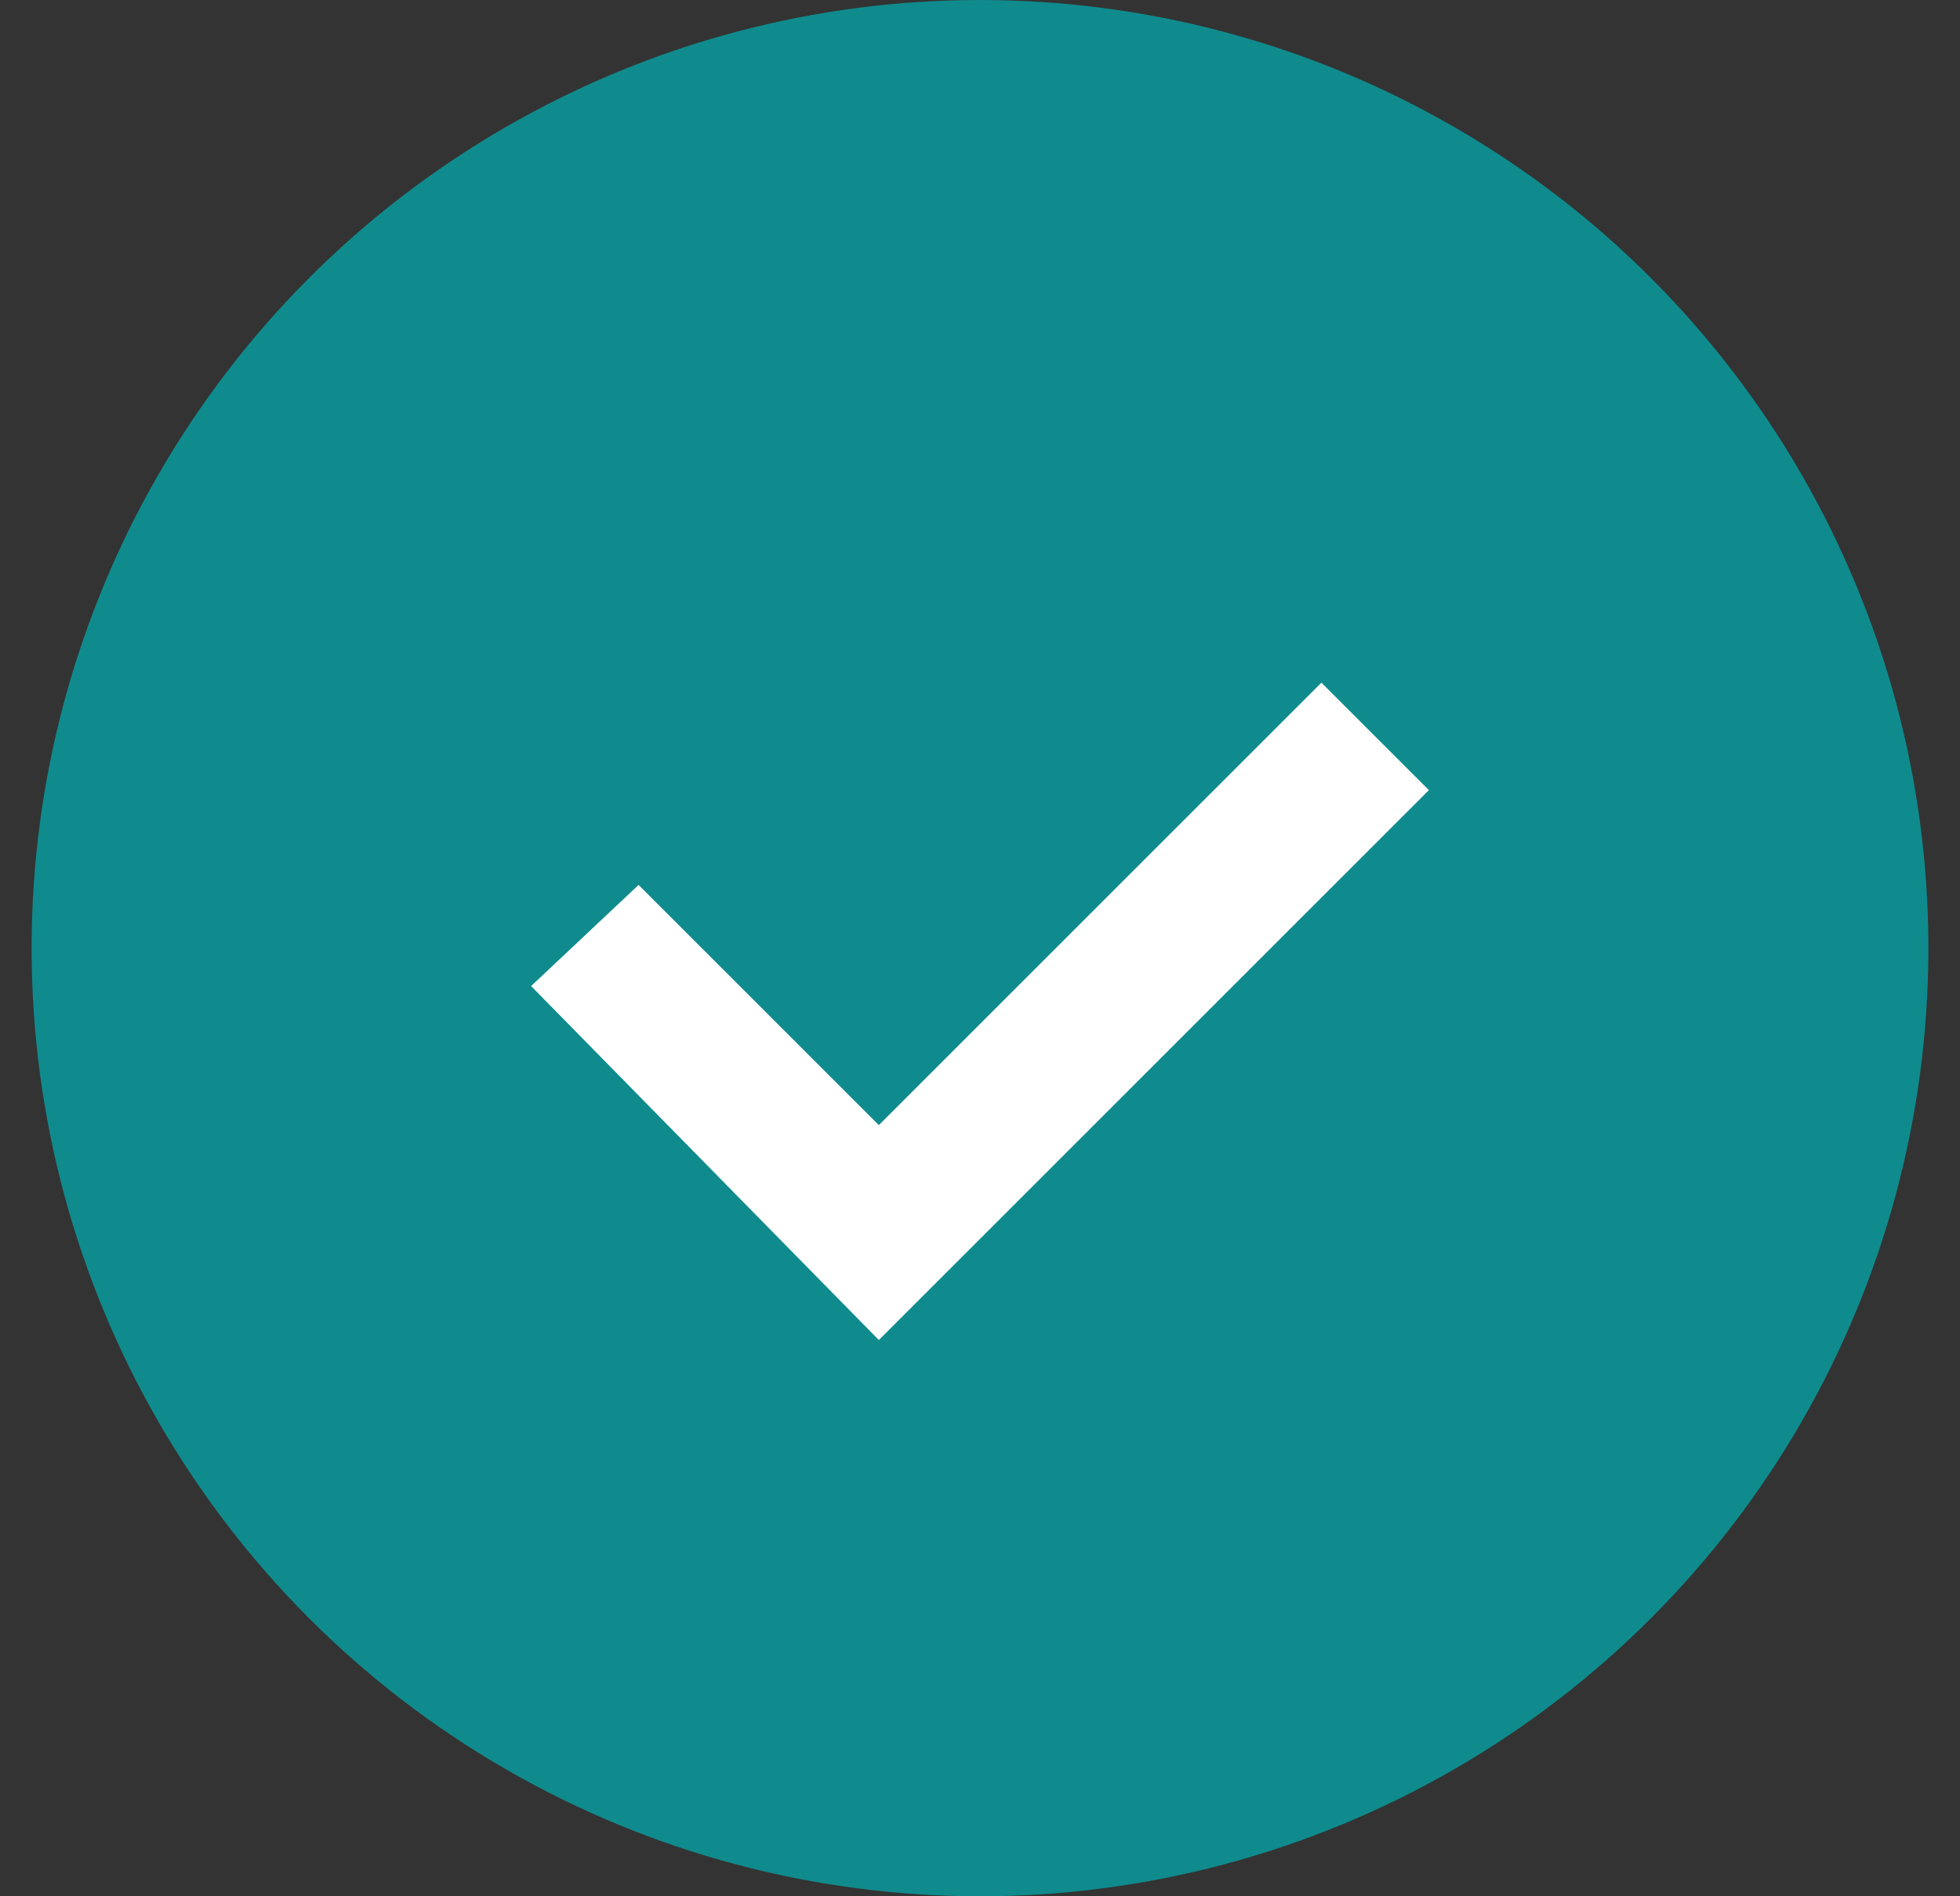 <?xml version="1.0" encoding="utf-8"?>
<!-- Generator: Adobe Illustrator 23.0.0, SVG Export Plug-In . SVG Version: 6.00 Build 0)  -->
<svg version="1.1" id="Шар_1" xmlns="http://www.w3.org/2000/svg" xmlns:xlink="http://www.w3.org/1999/xlink" x="0px" y="0px"
	 viewBox="0 0 31 30" style="enable-background:new 0 0 31 30;" xml:space="preserve">
<rect x="0" y="0" width="31" height="30" fill="#333333" stroke="none"/>
<style type="text/css">
	.st0{fill-rule:evenodd;clip-rule:evenodd;fill:#0F8B8D;}
	.st1{fill:#FFFFFF;}
</style>
<circle id="Oval" class="st0" cx="15.5" cy="15" r="15"/>
<polygon class="st1" points="10.1,14 8.4,15.6 13.9,21.2 22.6,12.5 20.9,10.8 13.9,17.8 "/>
</svg>
